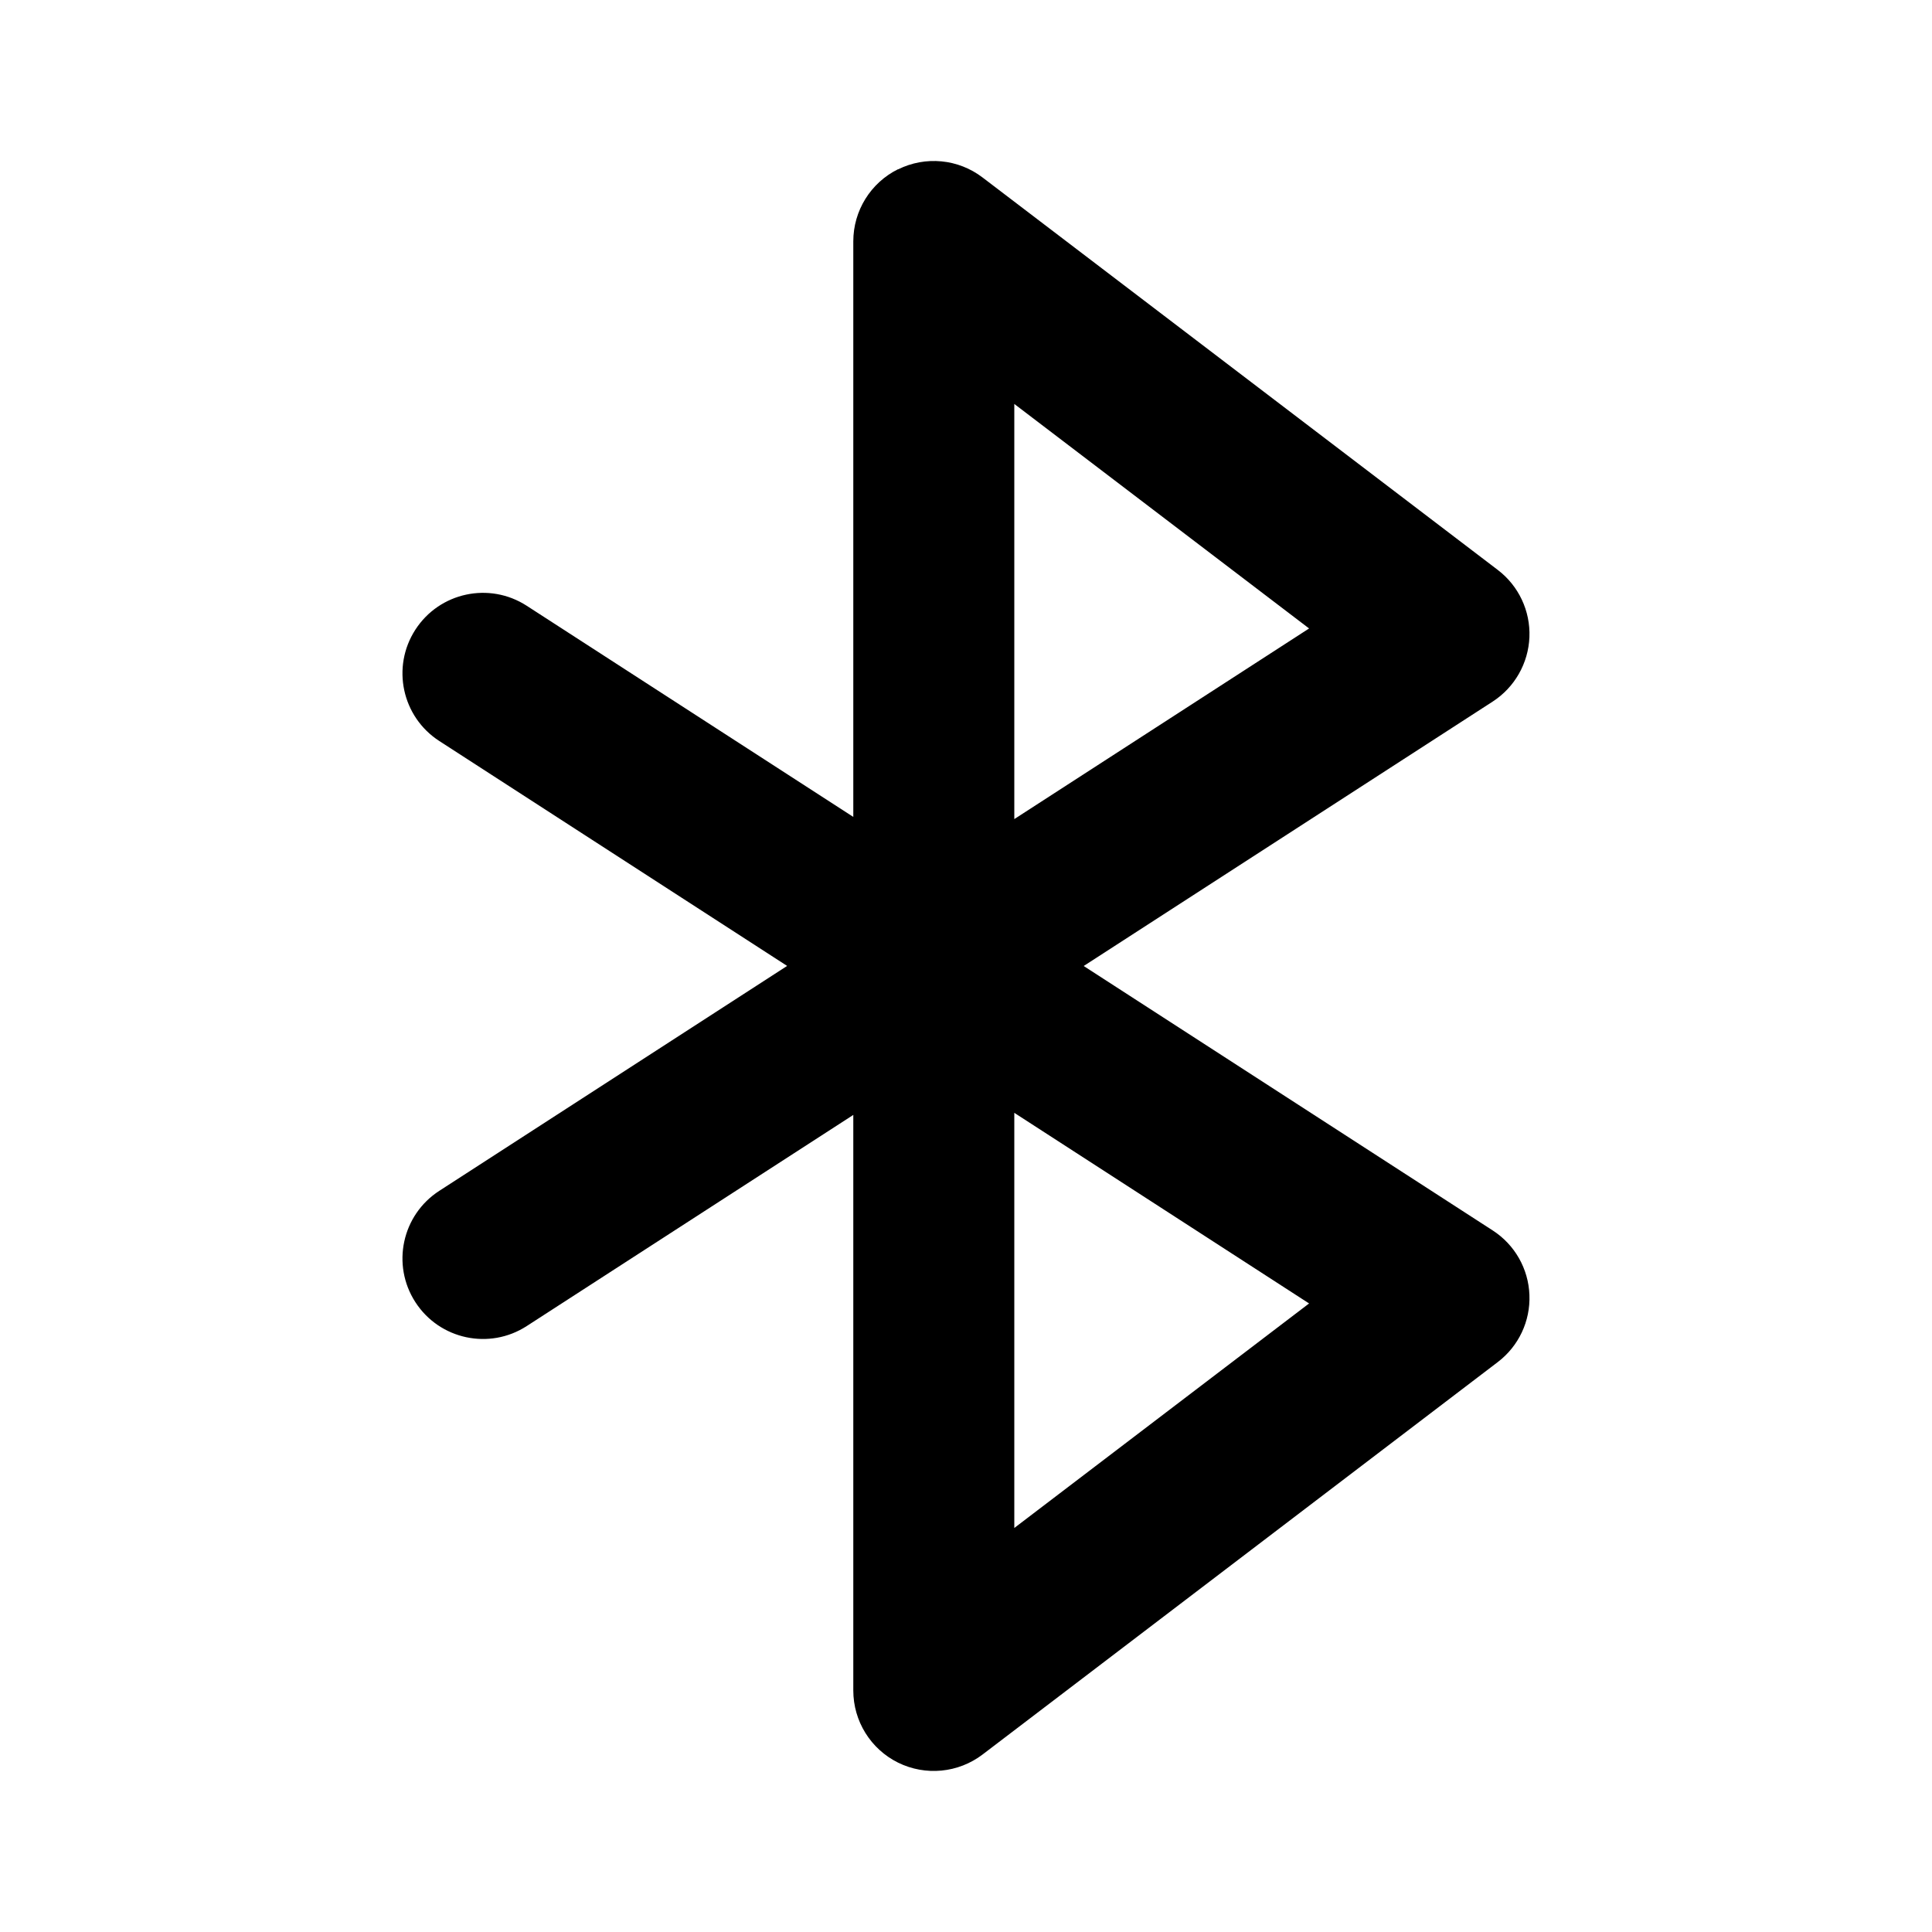 <svg fill="none" height="24" viewBox="0 0 24 24" width="24" xmlns="http://www.w3.org/2000/svg"><path clip-rule="evenodd" d="m11.156 2.104c.341-.169.748-.13 1.05.101l6.4 4.875c.259.197.406.509.393.834-.013.325-.183.624-.456.801l-5.081 3.285 5.081 3.285c.274.177.444.476.456.801.013.326-.134.637-.393.834l-6.4 4.875c-.302.23-.709.269-1.05.101-.341-.169-.556-.516-.556-.896v-7.15l-4.057 2.623c-.464.3-1.083.167-1.383-.297-.3-.464-.167-1.083.297-1.383l4.321-2.794-4.321-2.794c-.464-.3-.597-.919-.297-1.383.3-.464.919-.597 1.383-.297l4.057 2.623v-7.15c0-.38.215-.727.556-.896zm1.444 11.72 3.662 2.368-3.662 2.789zm0-3.649v-5.157l3.662 2.789z" fill="currentColor" fill-rule="evenodd"/></svg>
